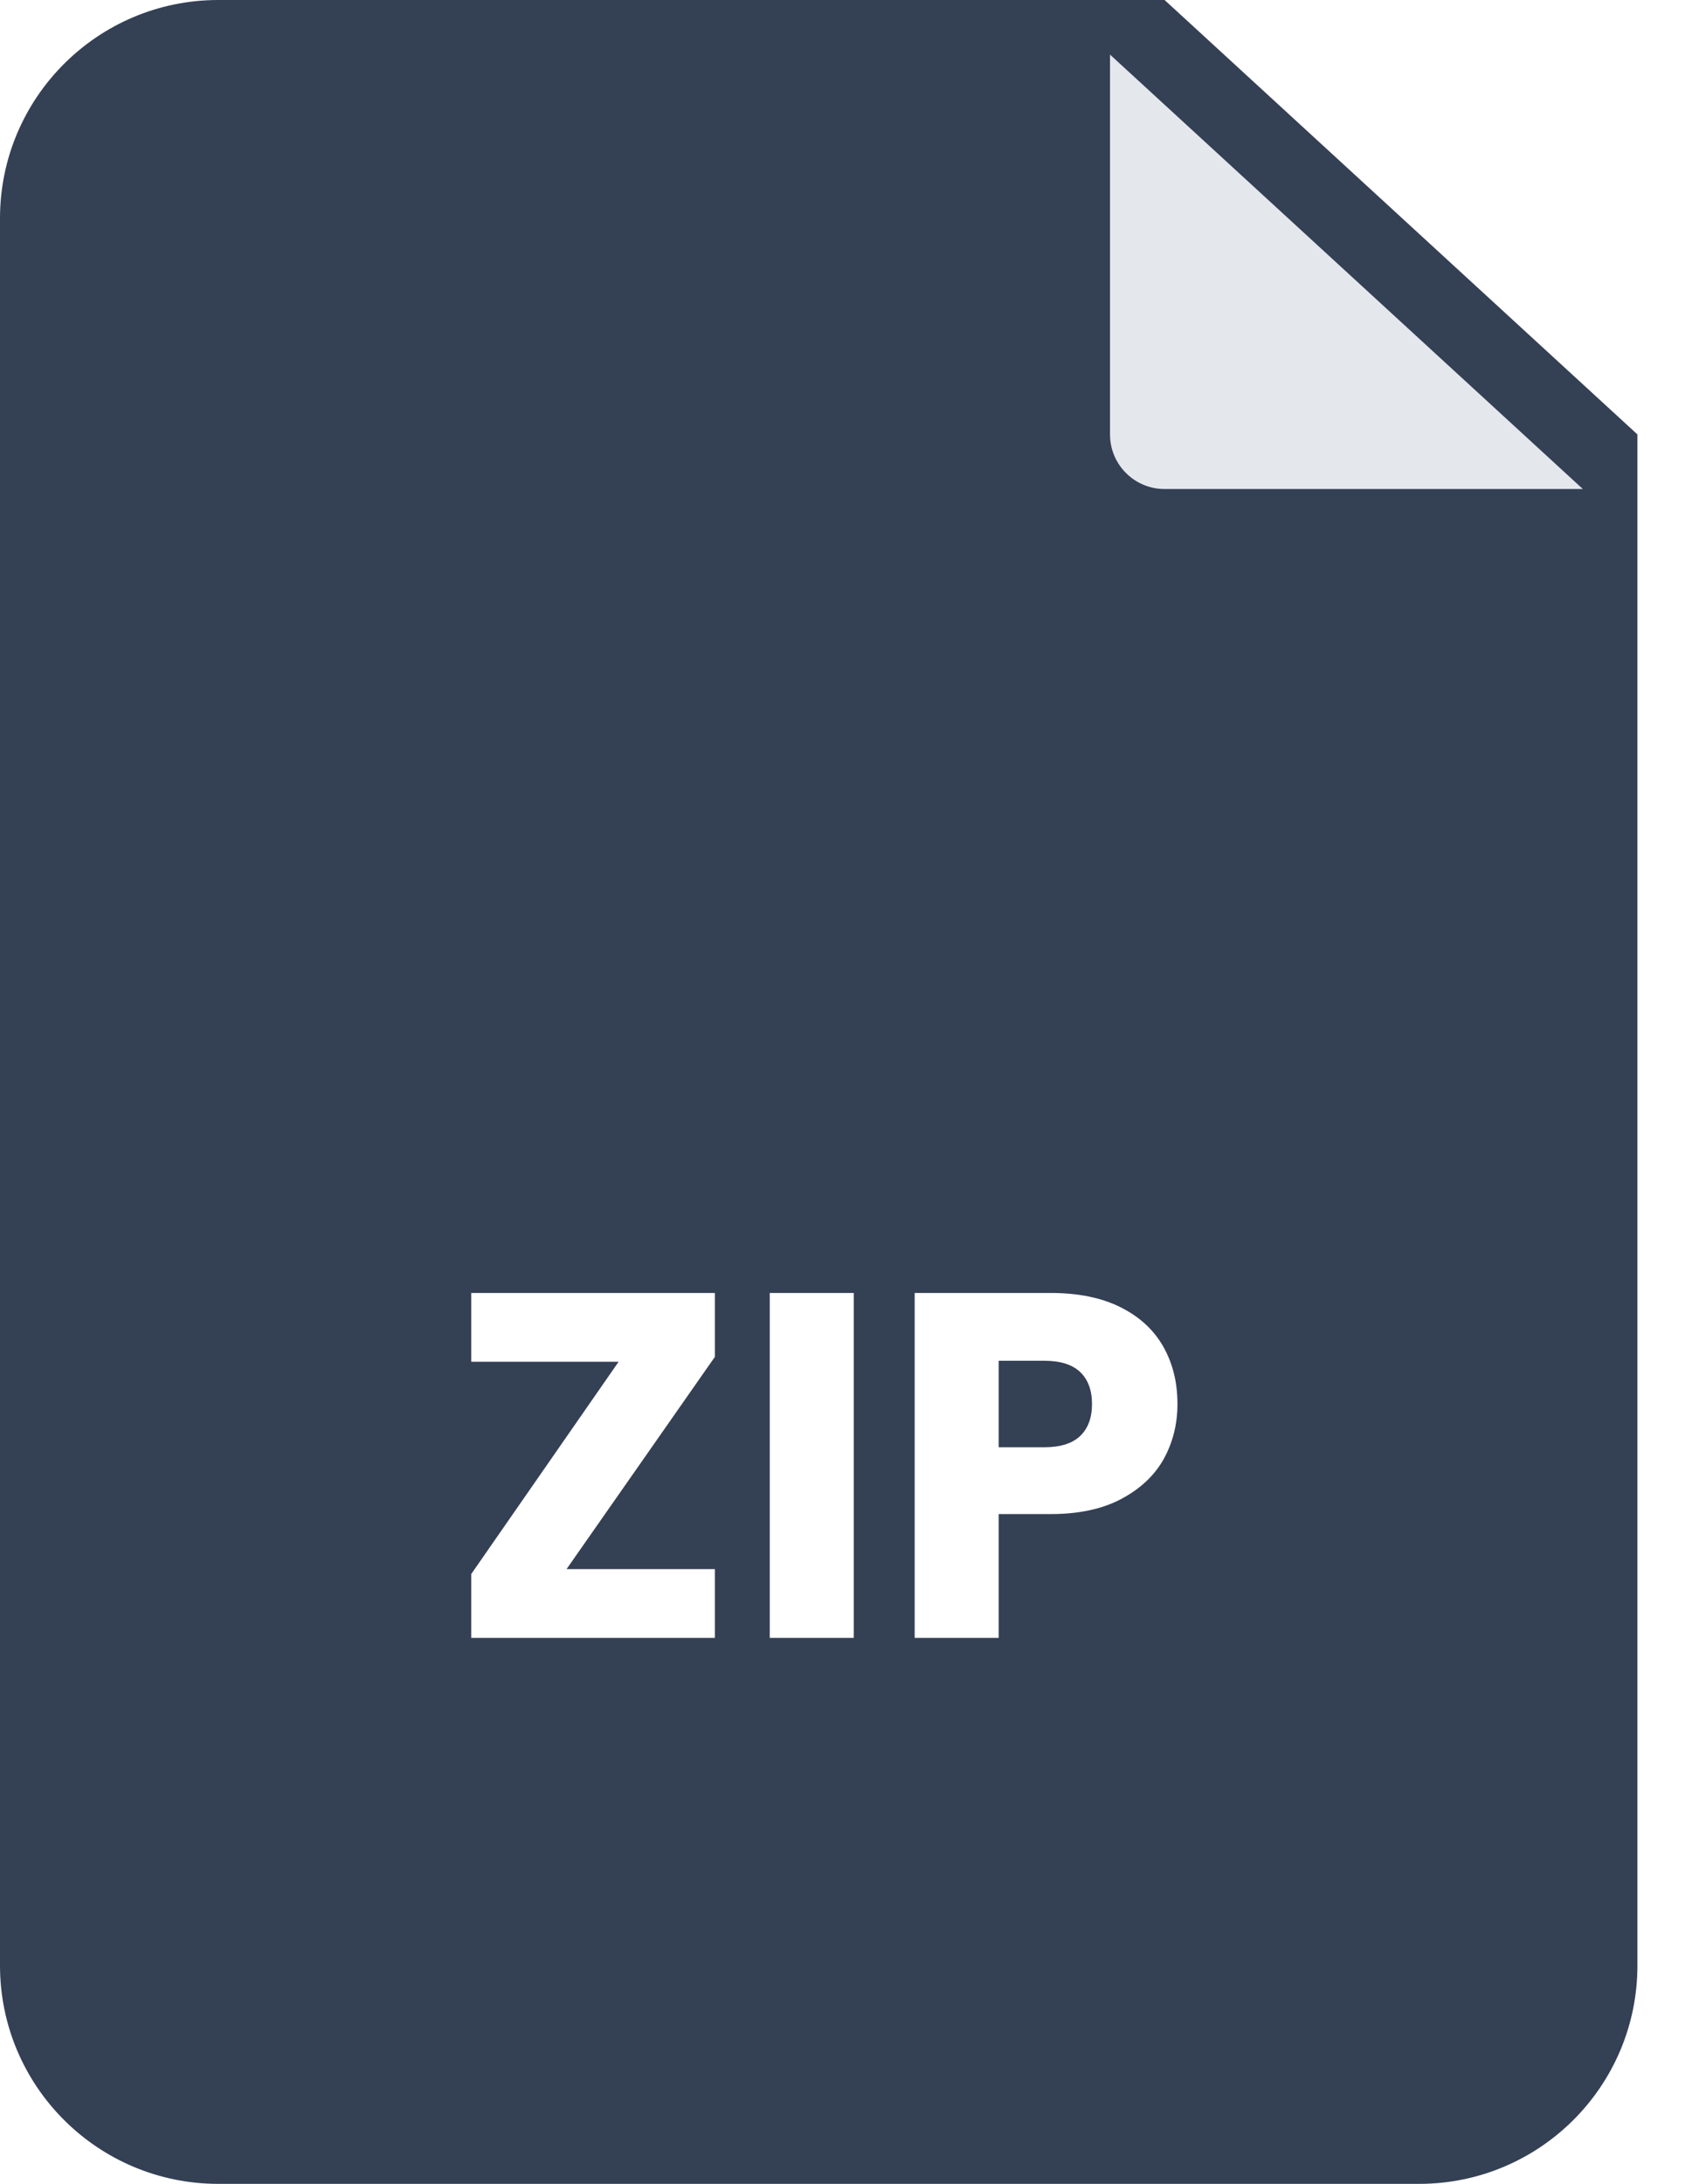 <svg width="31" height="40" viewBox="0 0 31 40" fill="none" xmlns="http://www.w3.org/2000/svg">
<path d="M30 7.957V36C30 38.209 28.209 40 26 40H4C1.791 40 0 38.209 0 36V4C0 1.791 1.791 0 4 0H21.337L30 7.957Z" fill="#344054"/>
<g filter="url(#filter0_d_2001_3816)">
<path d="M30 7.957H22.337C21.784 7.957 21.337 7.509 21.337 6.957V0L30 7.957Z" fill="#E4E7EC"/>
</g>
<path d="M10.38 28.74H13.098V30H8.634V28.83L11.334 24.942H8.634V23.682H13.098V24.852L10.38 28.74ZM15.642 23.682V30H14.103V23.682H15.642ZM21.573 25.716C21.573 26.082 21.489 26.418 21.321 26.724C21.153 27.024 20.895 27.267 20.547 27.453C20.199 27.639 19.767 27.732 19.251 27.732H18.297V30H16.758V23.682H19.251C19.755 23.682 20.181 23.769 20.529 23.943C20.877 24.117 21.138 24.357 21.312 24.663C21.486 24.969 21.573 25.32 21.573 25.716ZM19.134 26.508C19.428 26.508 19.647 26.439 19.791 26.301C19.935 26.163 20.007 25.968 20.007 25.716C20.007 25.464 19.935 25.269 19.791 25.131C19.647 24.993 19.428 24.924 19.134 24.924H18.297V26.508H19.134Z" fill="white"/>
<defs>
<filter id="filter0_d_2001_3816" x="18.337" y="-1" width="12.663" height="11.957" filterUnits="userSpaceOnUse" color-interpolation-filters="sRGB">
<feFlood flood-opacity="0" result="BackgroundImageFix"/>
<feColorMatrix in="SourceAlpha" type="matrix" values="0 0 0 0 0 0 0 0 0 0 0 0 0 0 0 0 0 0 127 0" result="hardAlpha"/>
<feOffset dx="-1" dy="1"/>
<feGaussianBlur stdDeviation="1"/>
<feComposite in2="hardAlpha" operator="out"/>
<feColorMatrix type="matrix" values="0 0 0 0 0 0 0 0 0 0 0 0 0 0 0 0 0 0 0.2 0"/>
<feBlend mode="normal" in2="BackgroundImageFix" result="effect1_dropShadow_2001_3816"/>
<feBlend mode="normal" in="SourceGraphic" in2="effect1_dropShadow_2001_3816" result="shape"/>
</filter>
</defs>
</svg>

